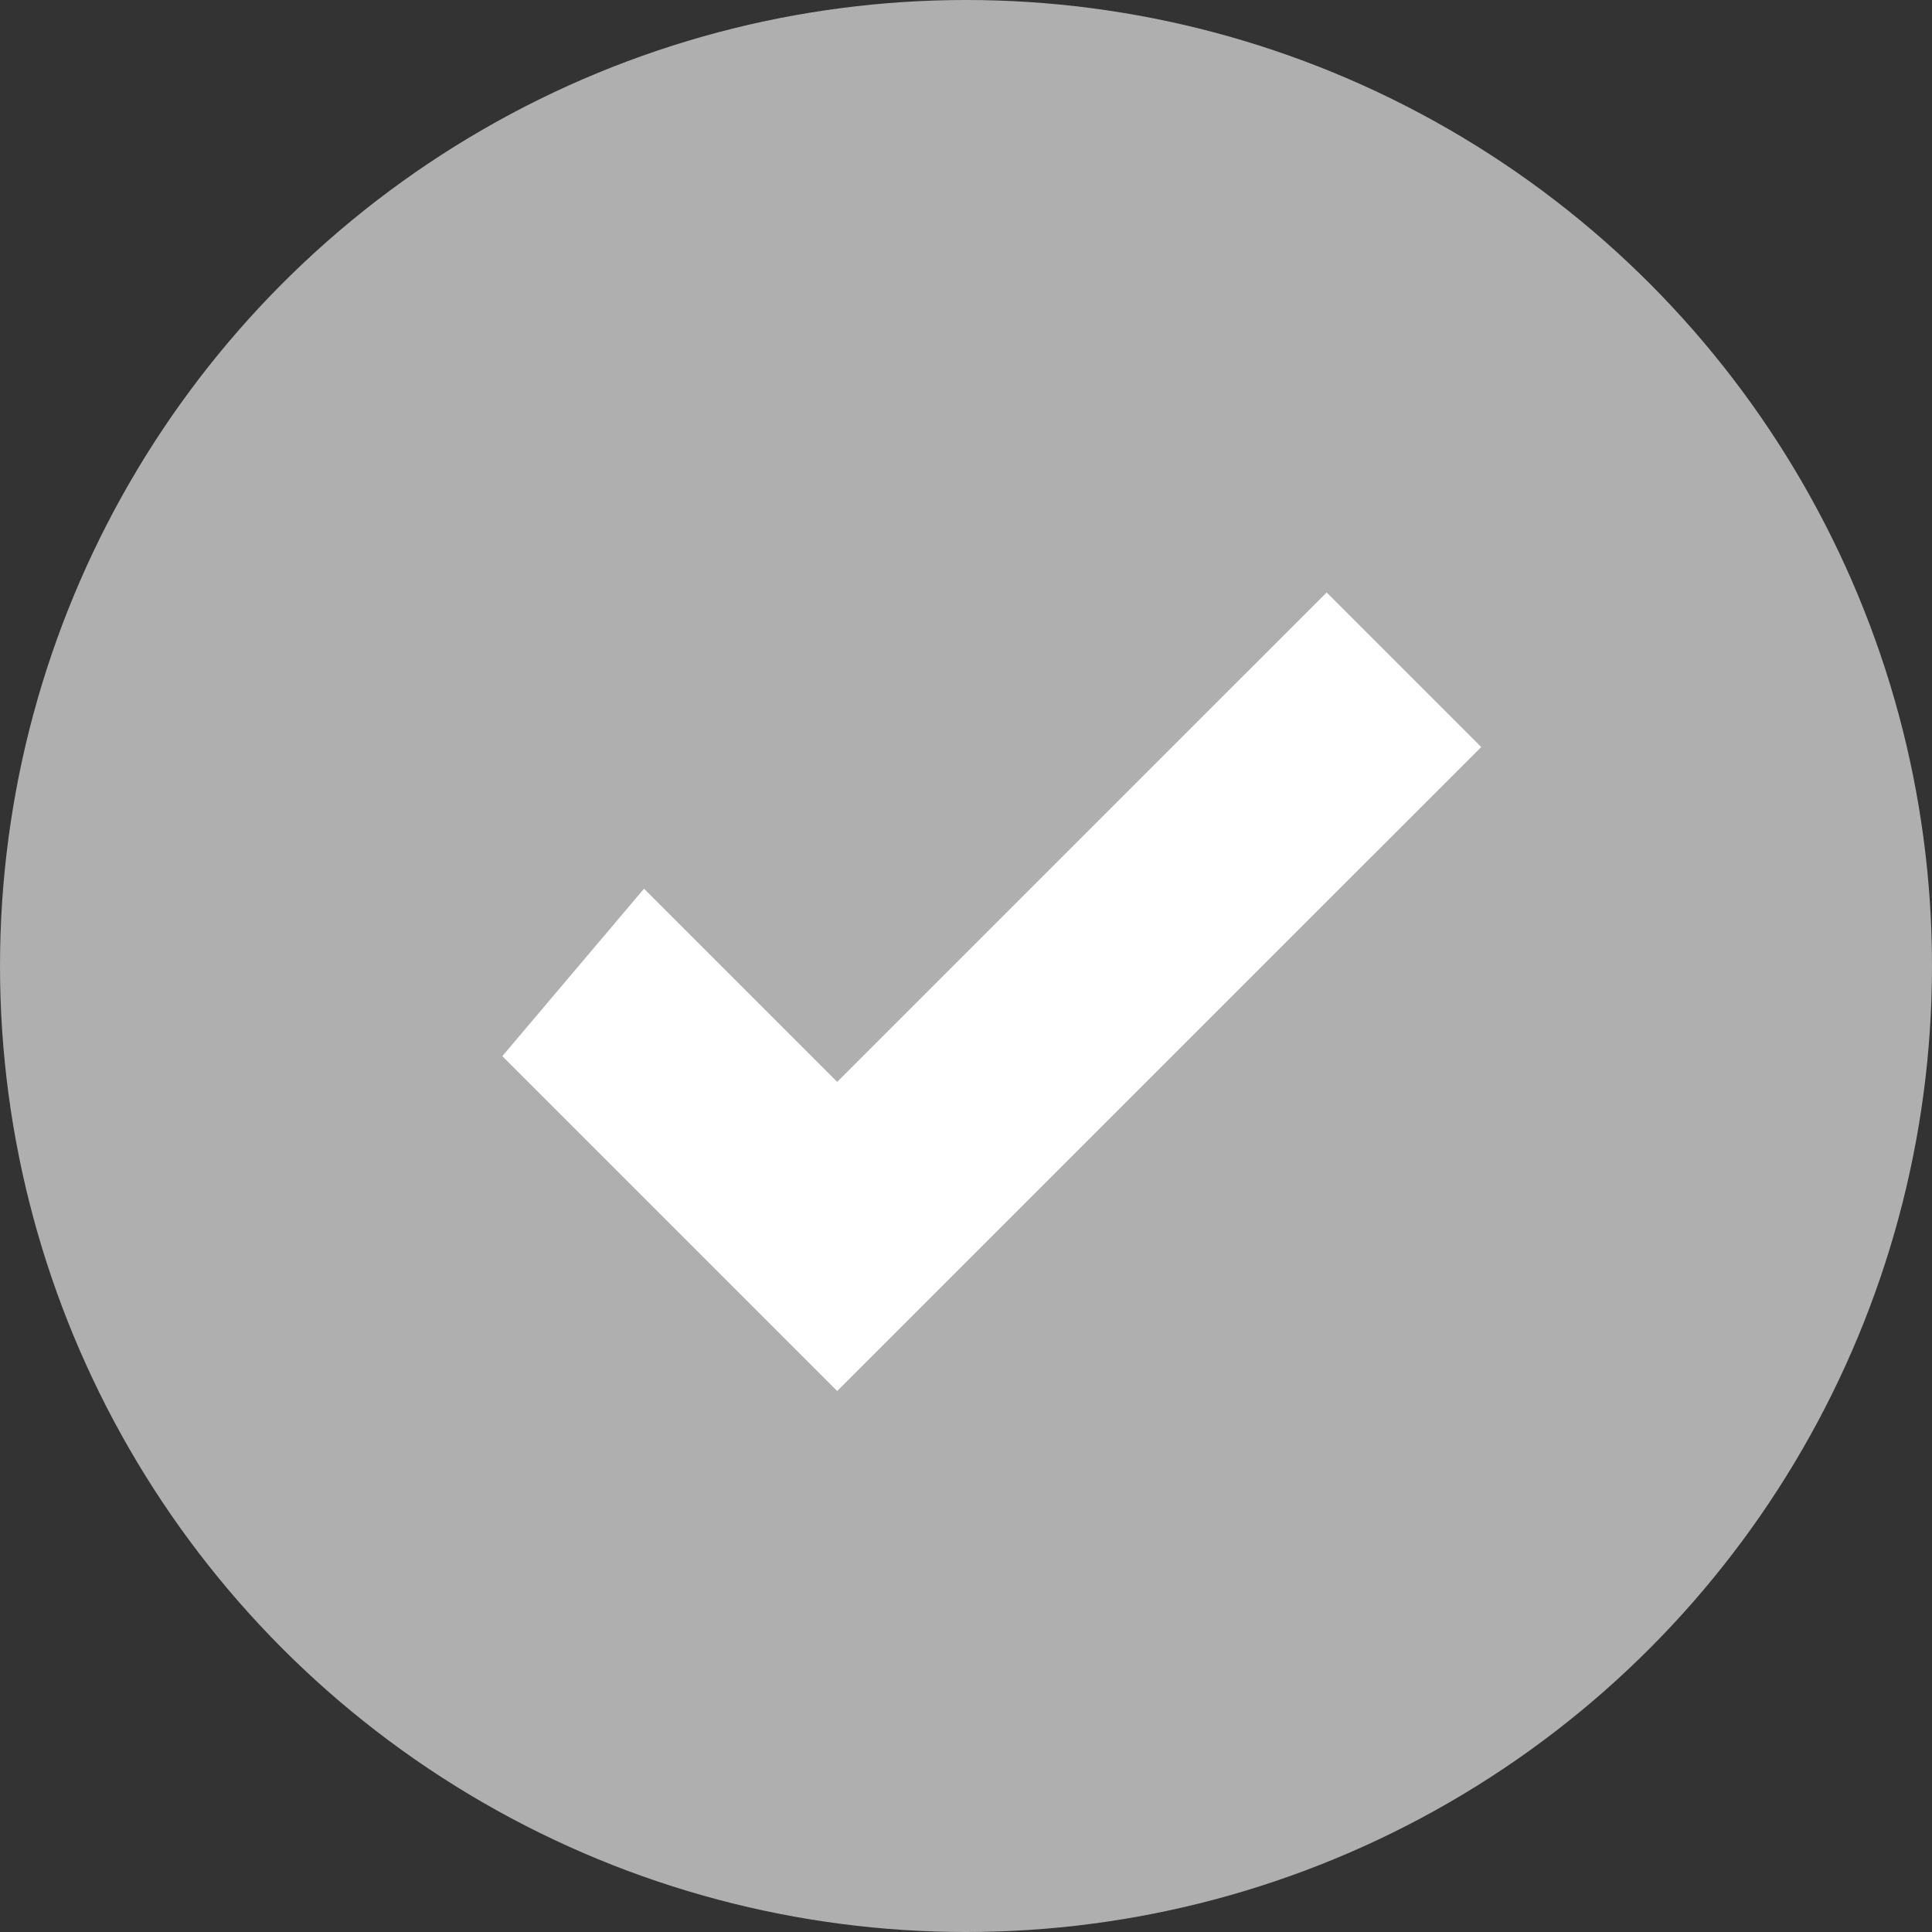 <?xml version="1.0" encoding="utf-8"?>
<!-- Generator: Adobe Illustrator 19.0.0, SVG Export Plug-In . SVG Version: 6.00 Build 0)  -->
<svg version="1.1" id="Layer_1" xmlns="http://www.w3.org/2000/svg" xmlns:xlink="http://www.w3.org/1999/xlink" x="0px" y="0px"
	 viewBox="0 0 15 15" style="enable-background:new 0 0 15 15;" xml:space="preserve">
<rect x="0" y="0" width="15" height="15" fill="#333333" stroke="none"/>
<style type="text/css">
	.st0{fill:#AFAFAF;}
	.st1{fill:#FFFFFF;}
</style>
<circle id="XMLID_1_" class="st0" cx="7.5" cy="7.5" r="7.5"/>
<polygon id="XMLID_2_" class="st1" points="3.9,8.2 6.5,10.8 11.5,5.8 10.3,4.6 6.5,8.4 5,6.9 "/>
</svg>
